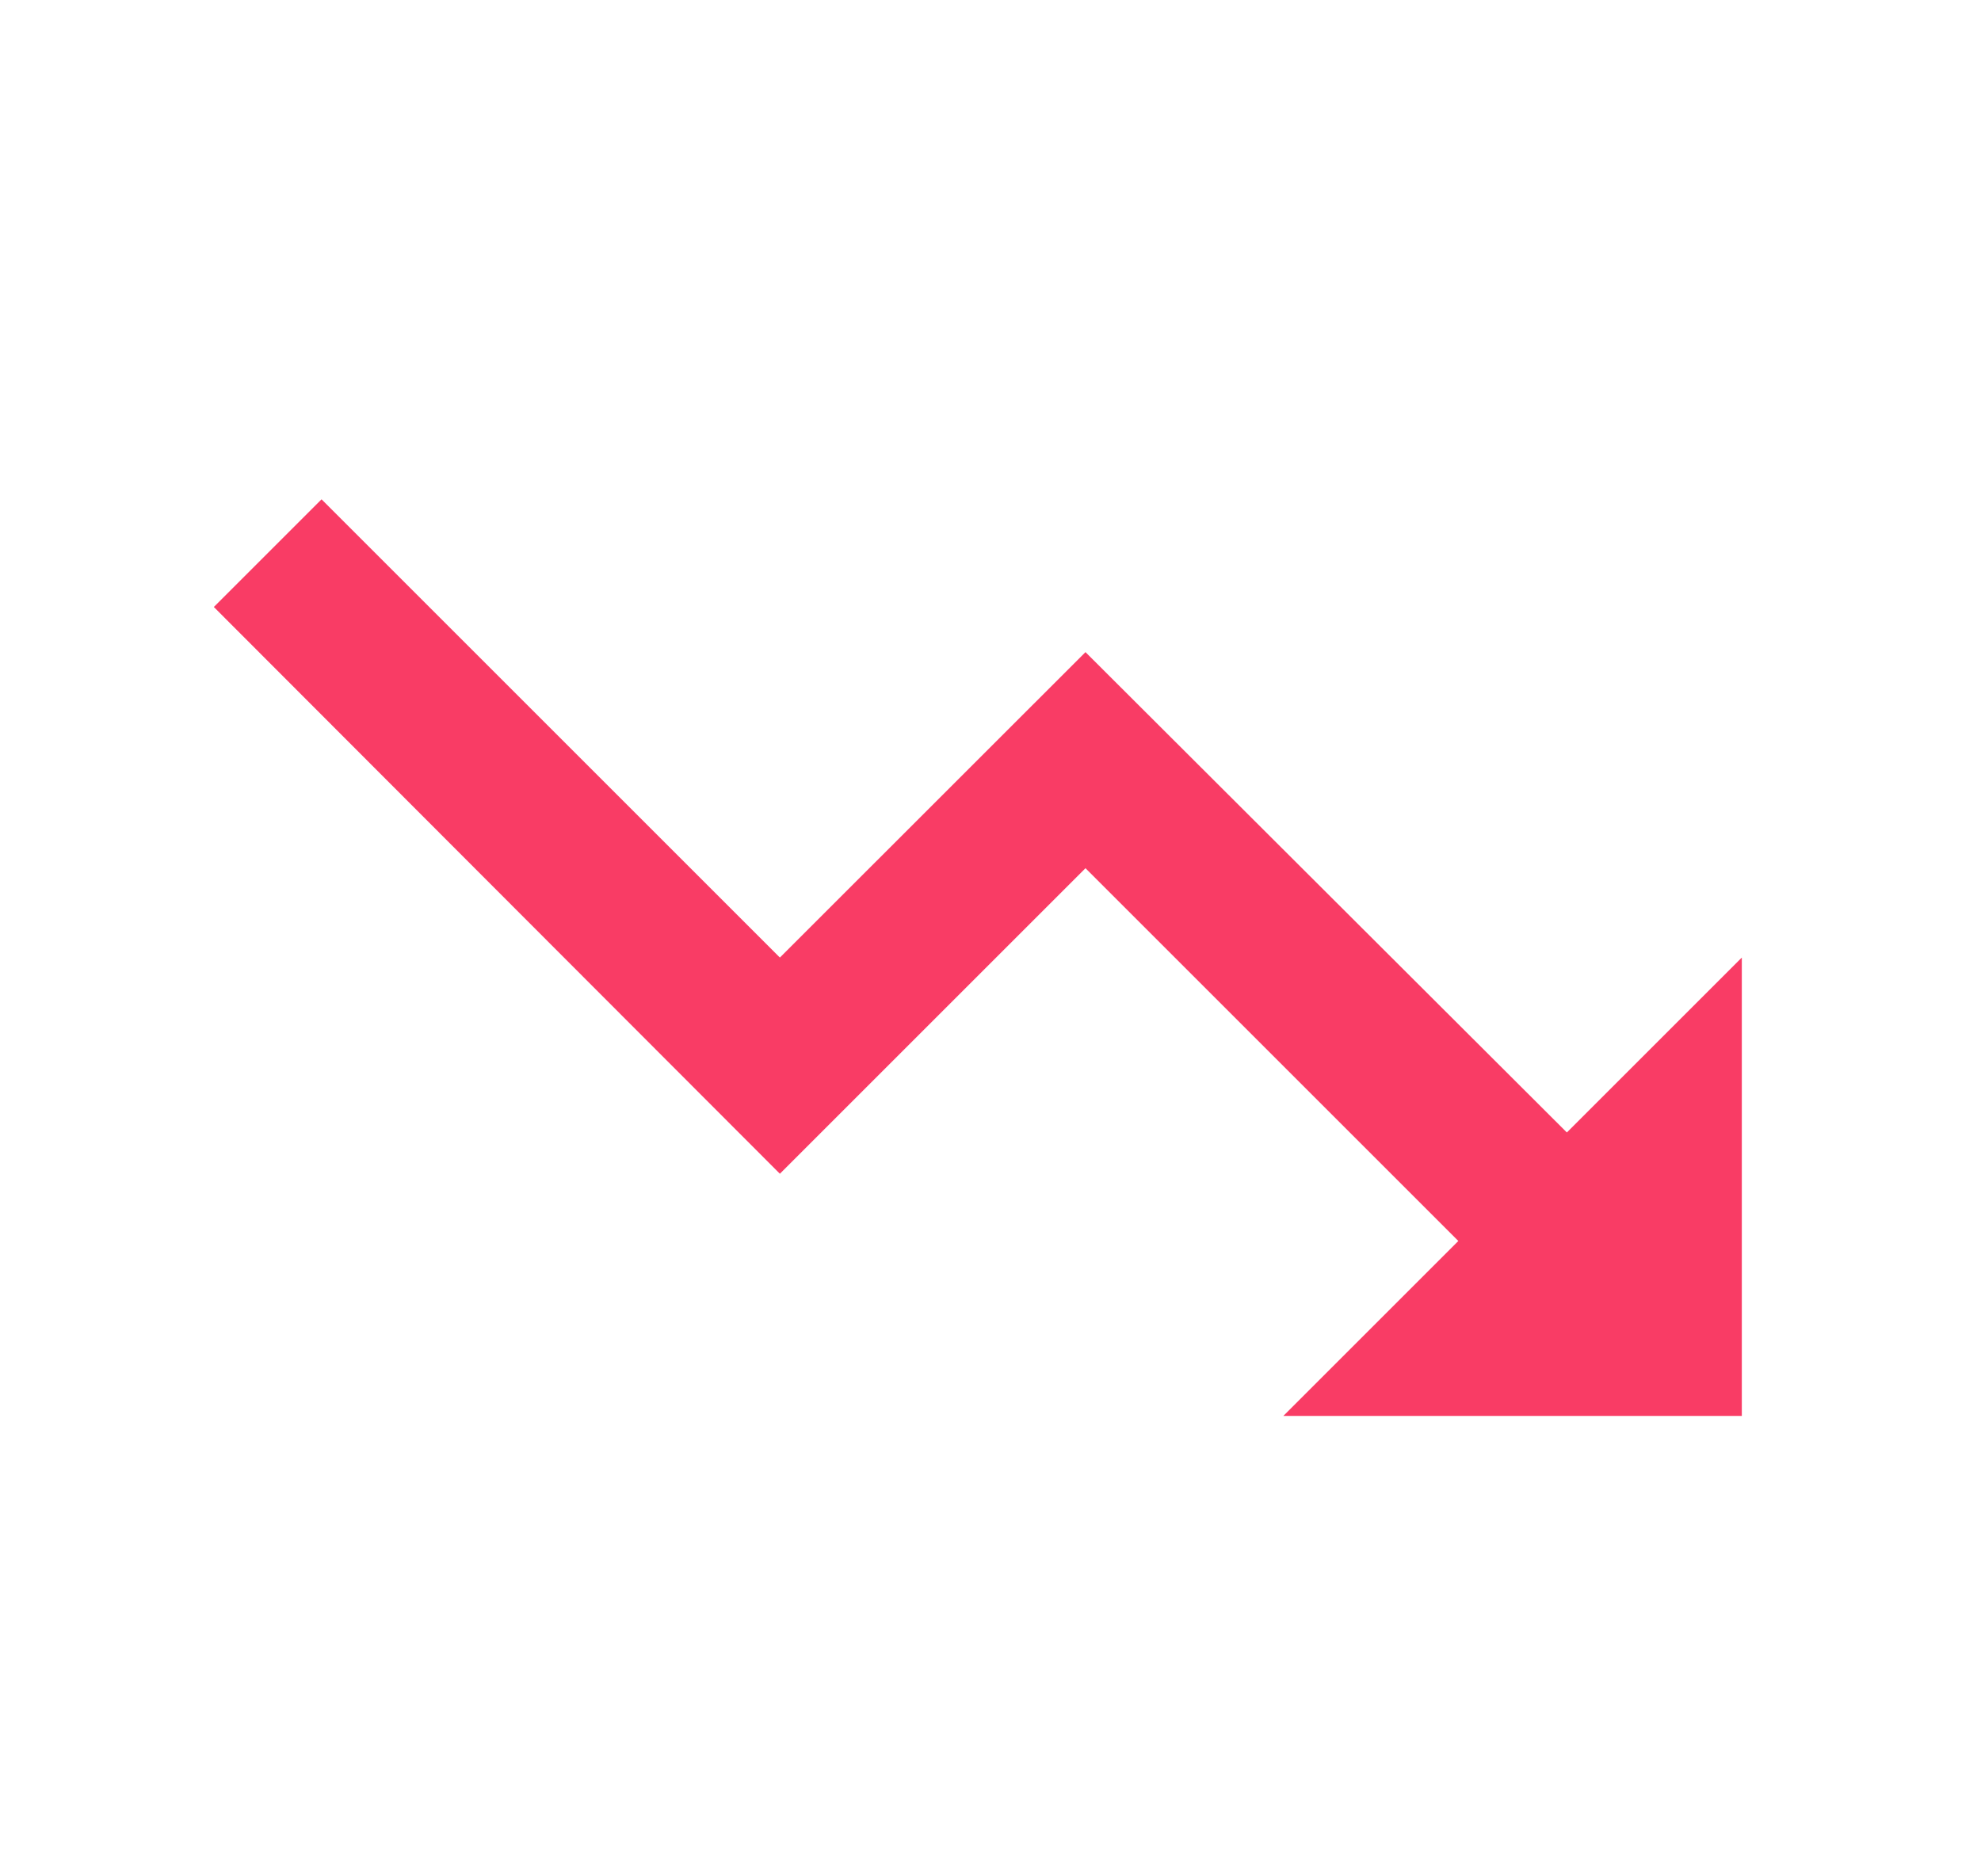 <svg width="19" height="18" viewBox="0 0 19 18" fill="none" xmlns="http://www.w3.org/2000/svg">
<g id="ic-trending-down-24px">
<path id="Path" d="M12.309 13.583L13.987 11.905L10.411 8.329L7.48 11.26L2.051 5.823L3.084 4.79L7.48 9.186L10.411 6.256L15.028 10.864L16.706 9.186V13.583H12.309Z" fill="#F93C65"/>
</g>
</svg>
